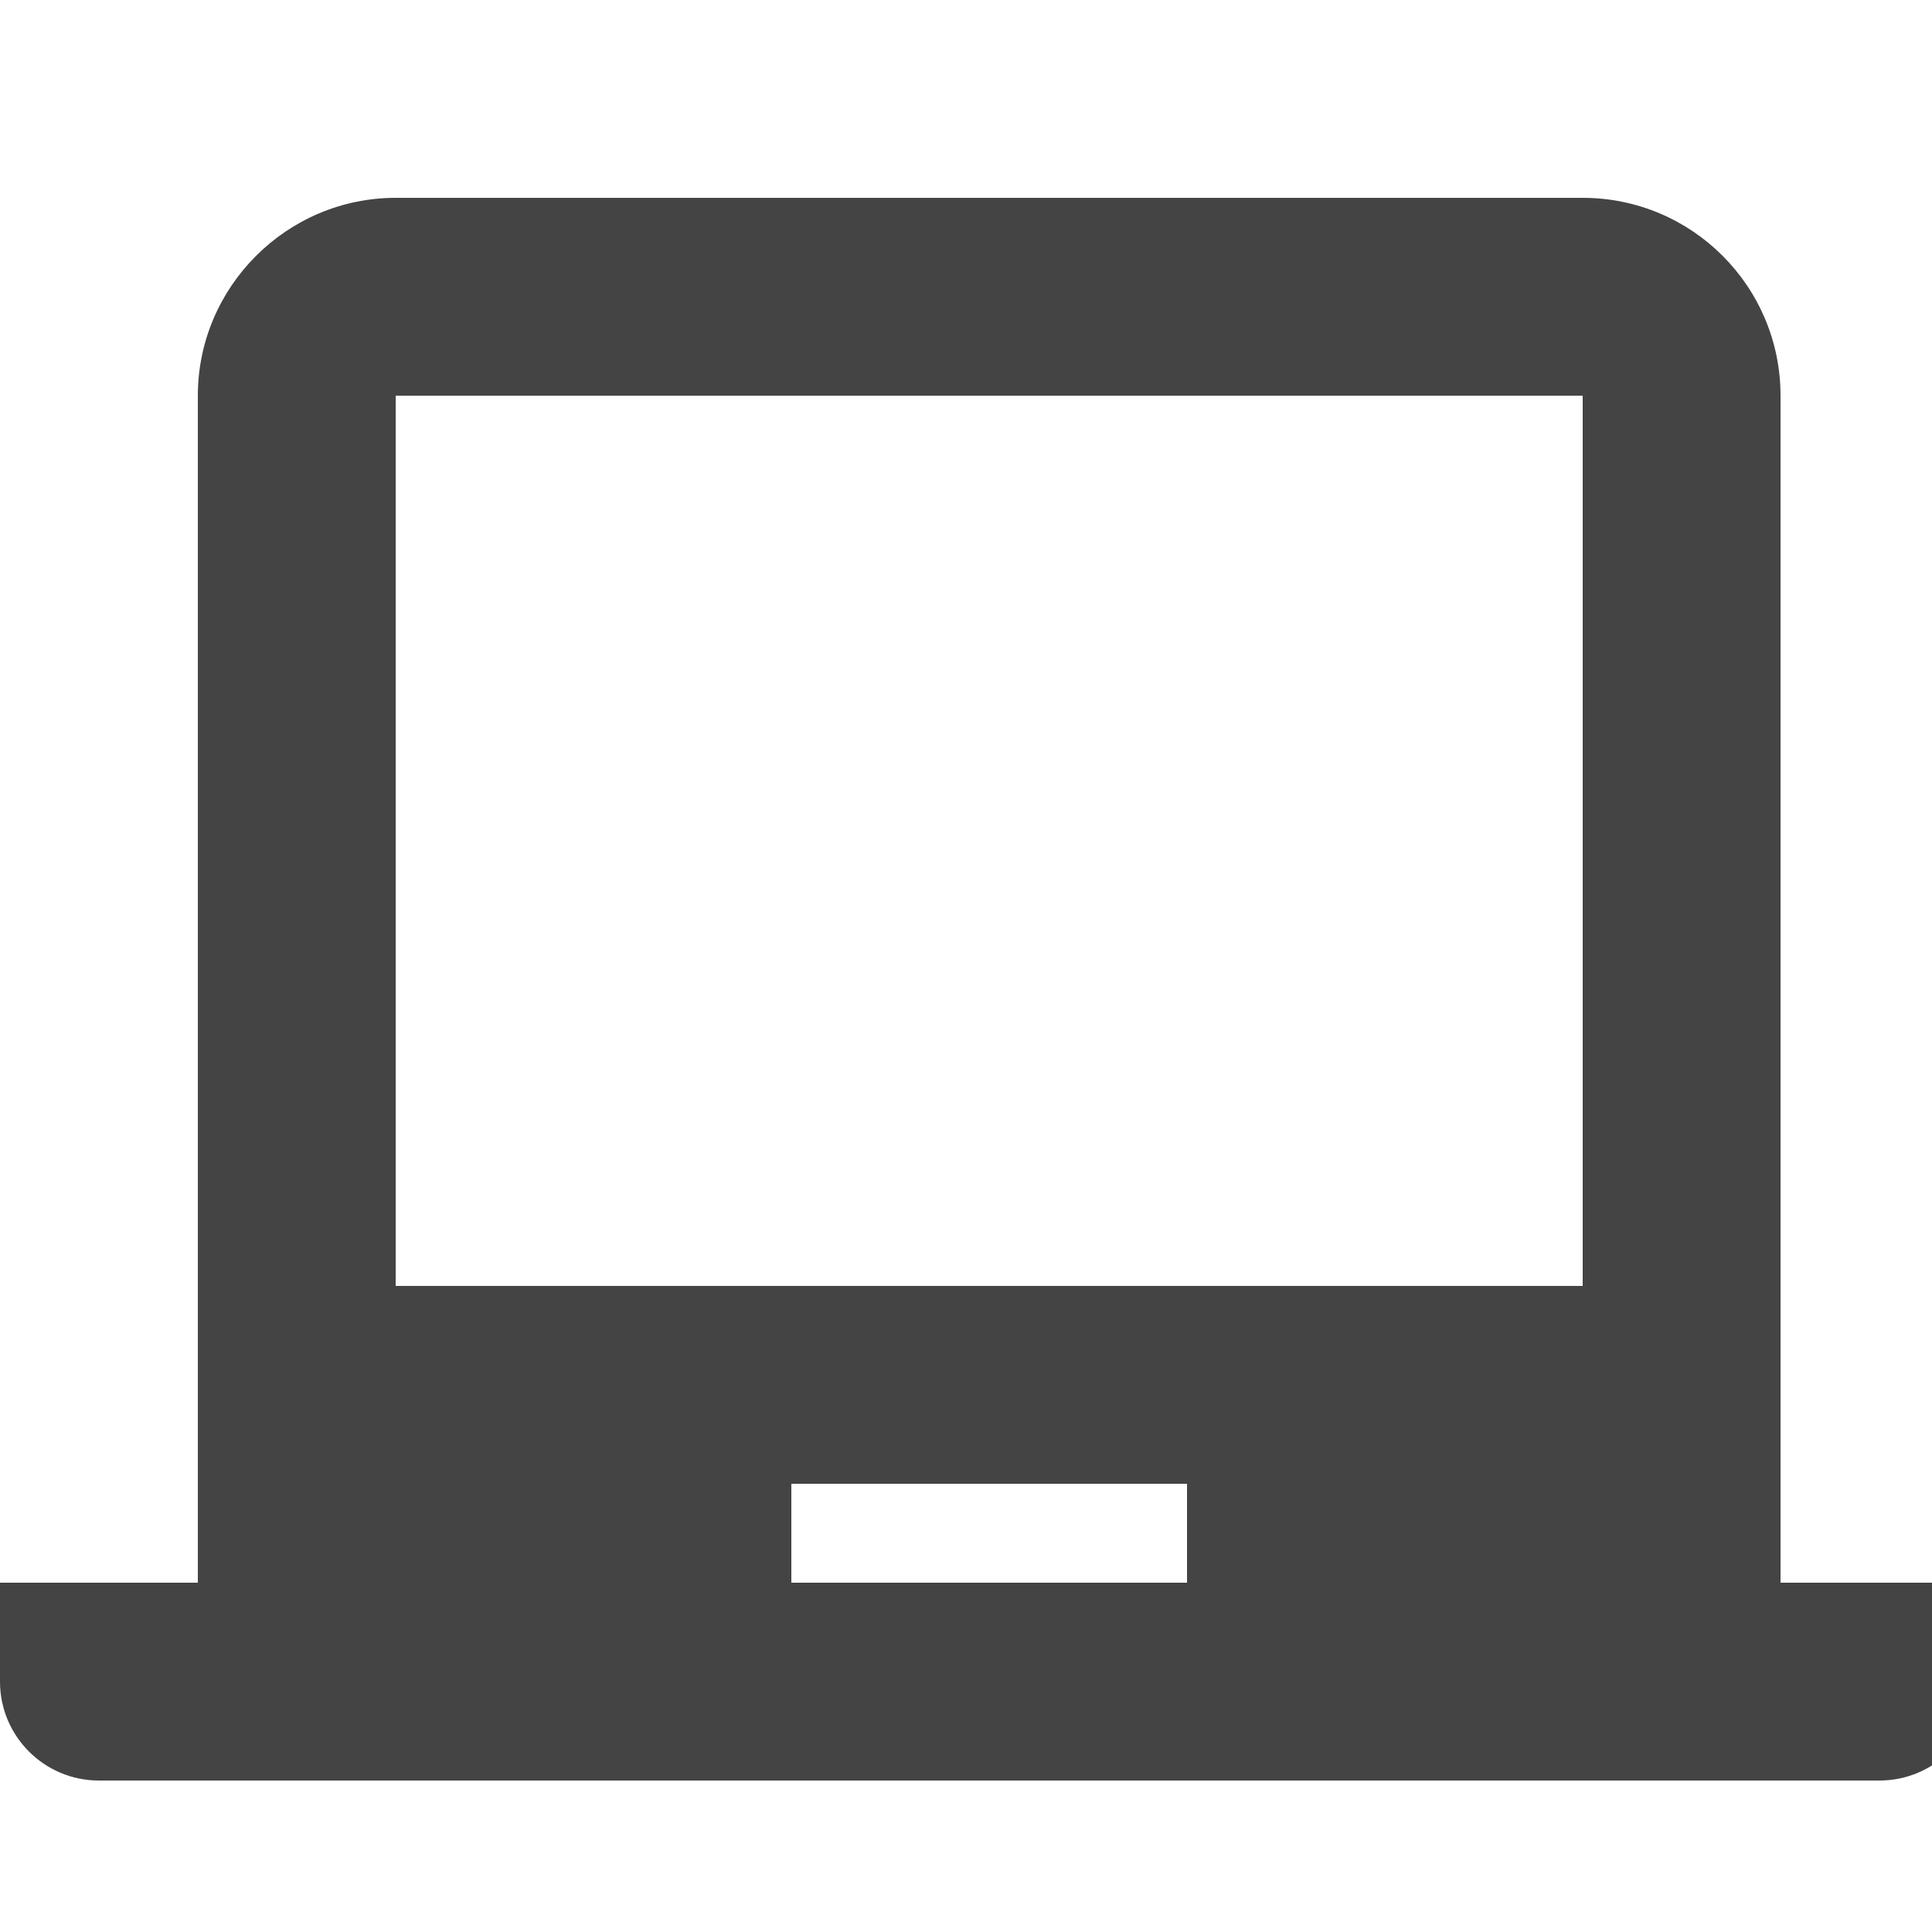 <?xml version="1.0" encoding="utf-8"?><!DOCTYPE svg PUBLIC "-//W3C//DTD SVG 1.1//EN" "http://www.w3.org/Graphics/SVG/1.1/DTD/svg11.dtd"><svg version="1.1" xmlns="http://www.w3.org/2000/svg" xmlns:xlink="http://www.w3.org/1999/xlink" width="20" height="20" viewBox="0 0 20 20" data-tags="computer-laptop"><g fill="#444" transform="scale(0.02 0.02)"><path d="M921.6 819.2h102.4v51.2c0 28.277-22.923 51.2-51.2 51.2v0h-921.6c-28.277 0-51.2-22.923-51.2-51.2v0-51.2h102.4v-614.4c0-56.32 46.080-102.4 102.4-102.4h614.4c56.554 0 102.4 45.846 102.4 102.4v0 614.4zM204.8 204.8v460.8h614.4v-460.8h-614.4zM409.6 768v51.2h204.8v-51.2h-204.8z" /></g></svg>